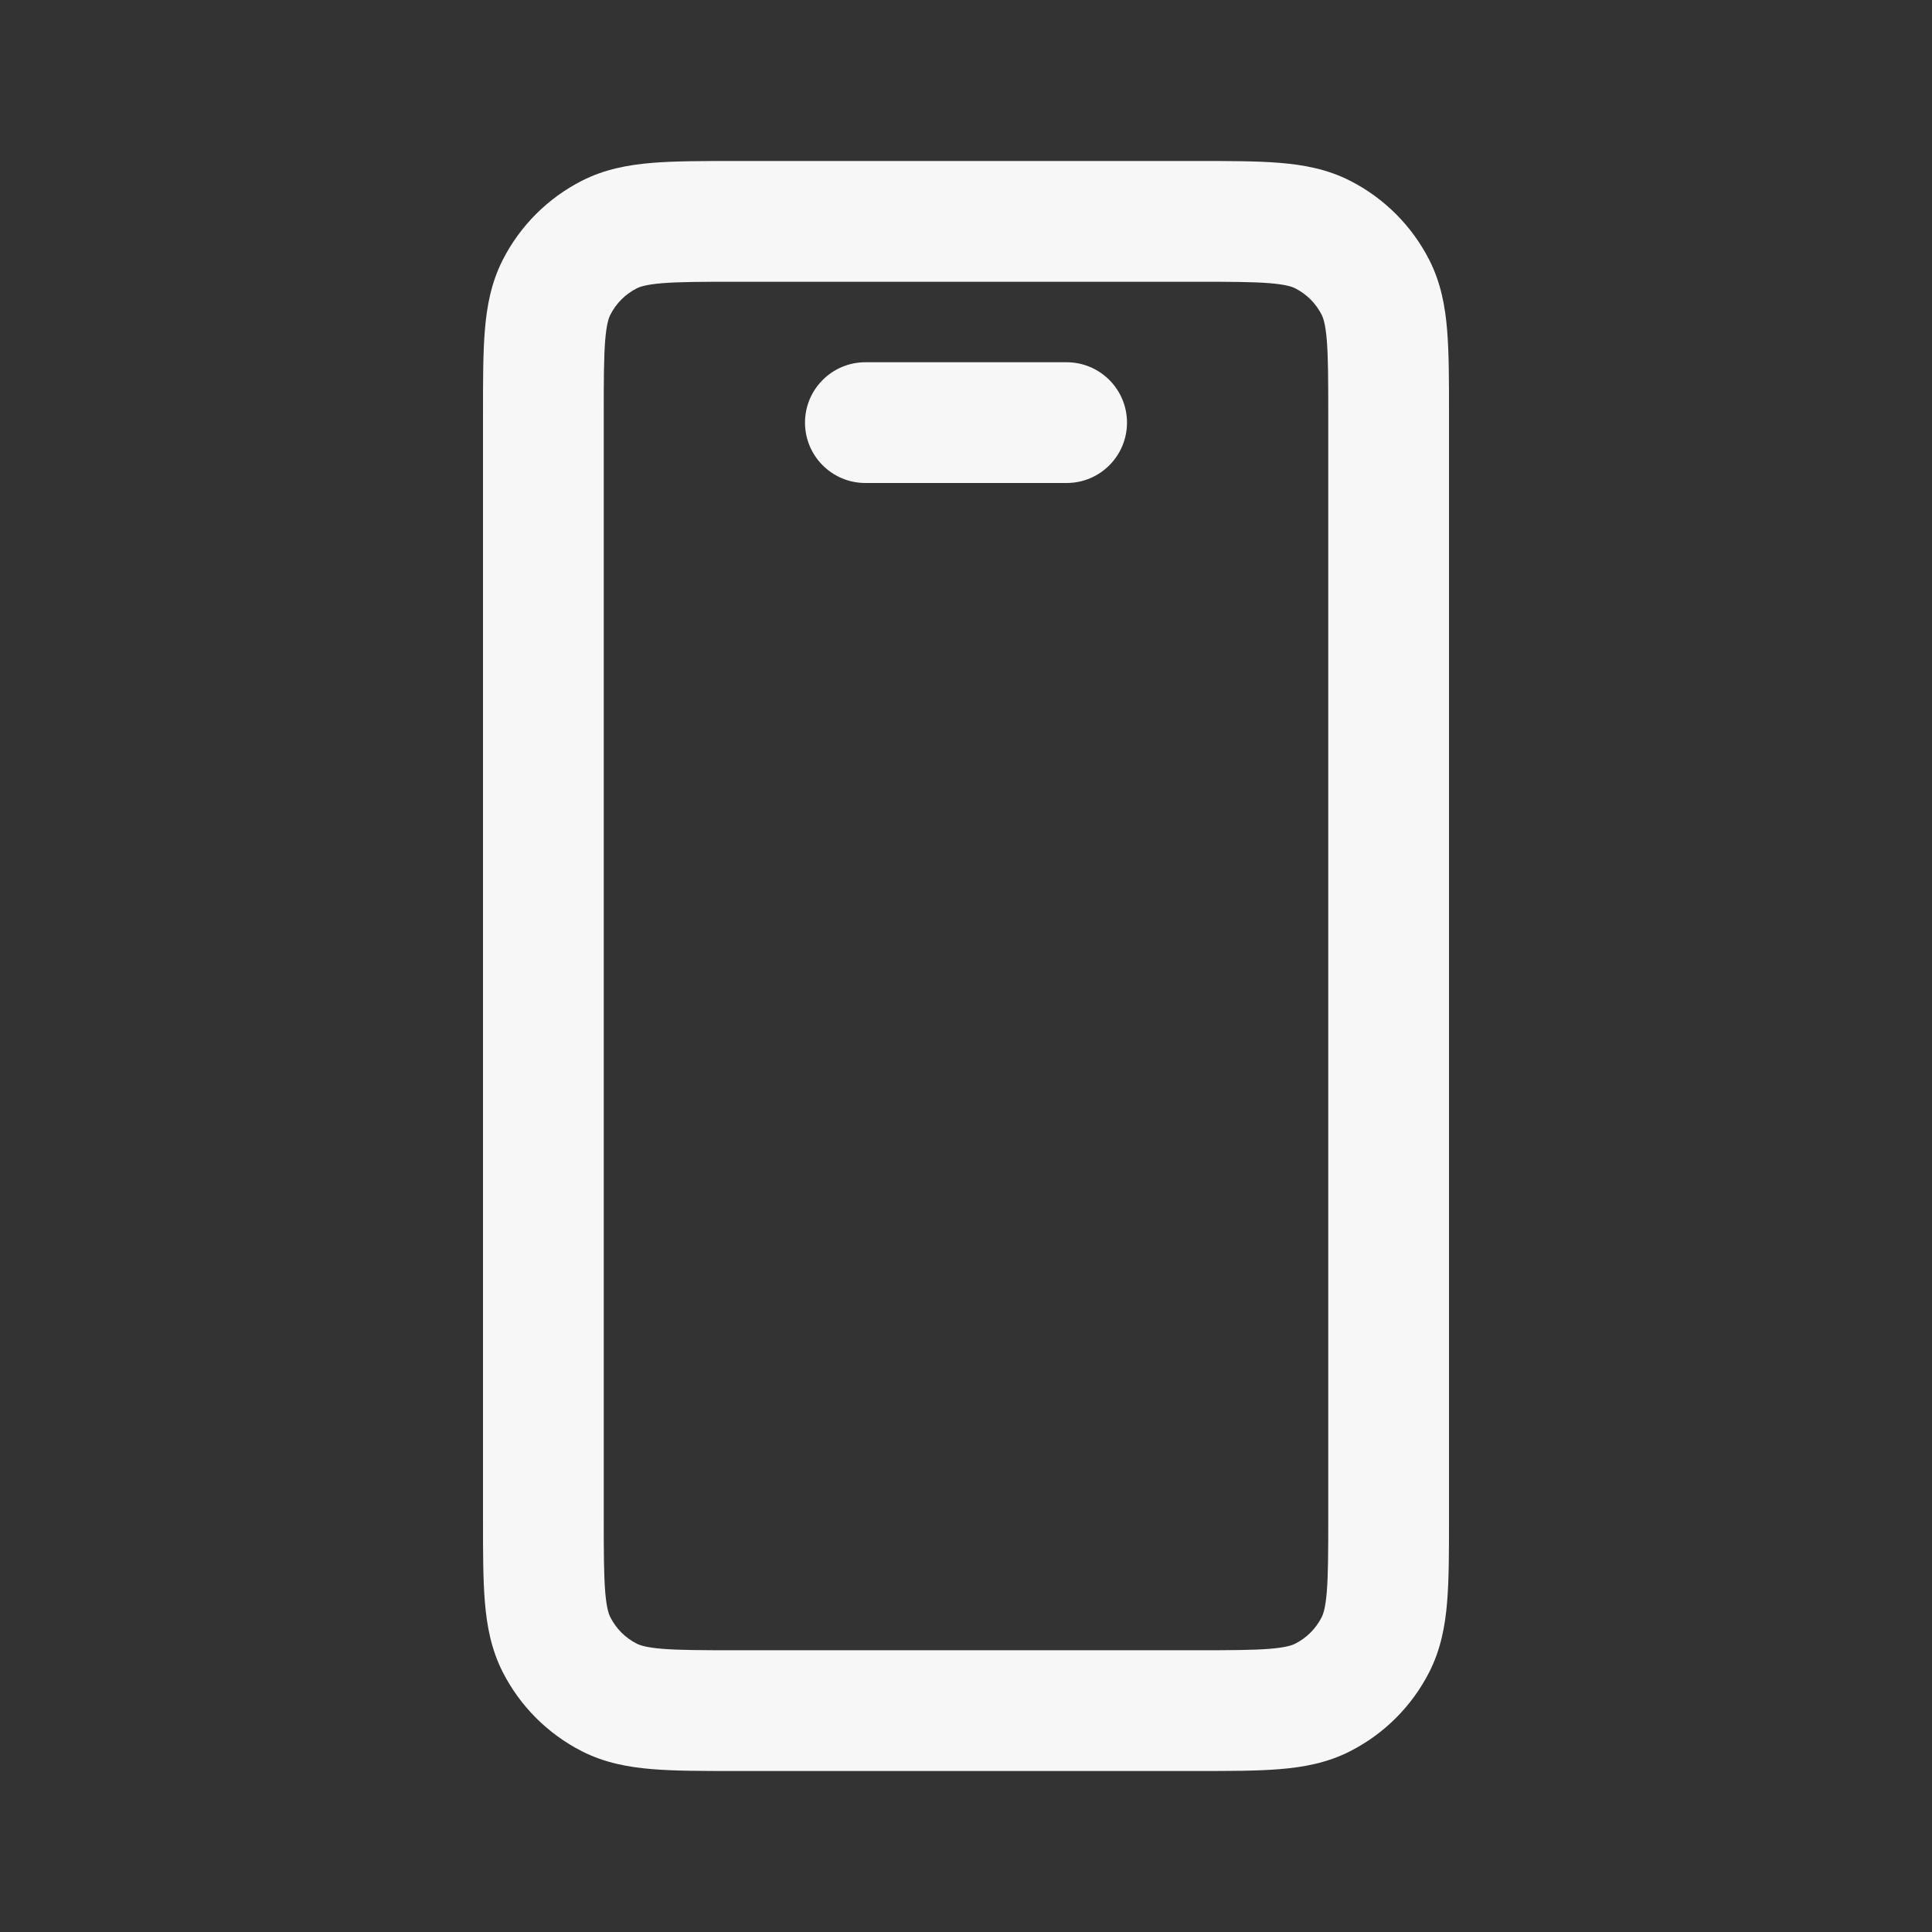 <svg width="24" height="24" viewBox="0 0 24 24" fill="none" xmlns="http://www.w3.org/2000/svg">
<rect x="0" y="0" width="24" height="24" fill="#333333" stroke="none"/>
<path d="M10.75 4.5C10.336 4.5 10 4.836 10 5.25C10 5.664 10.336 6 10.75 6H13.25C13.664 6 14 5.664 14 5.25C14 4.836 13.664 4.5 13.25 4.5H10.75Z" fill="white" fill-opacity="0.96"/>
<path fill-rule="evenodd" clip-rule="evenodd" d="M14.879 22C15.274 22 15.615 22 15.896 21.977C16.193 21.953 16.488 21.899 16.771 21.755C17.195 21.539 17.539 21.195 17.755 20.771C17.899 20.488 17.953 20.193 17.977 19.896C18 19.615 18 19.274 18 18.879V5.121C18 4.726 18 4.385 17.977 4.104C17.953 3.807 17.899 3.512 17.755 3.229C17.539 2.805 17.195 2.461 16.771 2.245C16.488 2.101 16.193 2.047 15.896 2.023C15.615 2 15.274 2 14.879 2H9.121C8.726 2 8.385 2 8.104 2.023C7.807 2.047 7.512 2.101 7.229 2.245C6.805 2.461 6.461 2.805 6.245 3.229C6.101 3.512 6.047 3.807 6.023 4.104C6 4.385 6 4.726 6 5.121V18.879C6 19.274 6 19.615 6.023 19.896C6.047 20.193 6.101 20.488 6.245 20.771C6.461 21.195 6.805 21.539 7.229 21.755C7.512 21.899 7.807 21.953 8.104 21.977C8.385 22 8.726 22 9.121 22H14.879ZM16.09 20.418C16.053 20.437 15.978 20.465 15.774 20.482C15.562 20.499 15.282 20.5 14.85 20.5H9.15C8.718 20.5 8.438 20.499 8.226 20.482C8.022 20.465 7.947 20.437 7.91 20.418C7.768 20.346 7.654 20.232 7.582 20.09C7.563 20.053 7.535 19.978 7.518 19.774C7.501 19.562 7.5 19.282 7.5 18.85V5.15C7.5 4.718 7.501 4.438 7.518 4.226C7.535 4.022 7.563 3.947 7.582 3.91C7.654 3.768 7.768 3.654 7.91 3.582C7.947 3.563 8.022 3.535 8.226 3.518C8.438 3.501 8.718 3.5 9.15 3.5H14.85C15.282 3.5 15.562 3.501 15.774 3.518C15.978 3.535 16.053 3.563 16.09 3.582C16.232 3.654 16.346 3.768 16.418 3.91C16.437 3.947 16.465 4.022 16.482 4.226C16.499 4.438 16.5 4.718 16.5 5.15V18.85C16.5 19.282 16.499 19.562 16.482 19.774C16.465 19.978 16.437 20.053 16.418 20.09C16.346 20.232 16.232 20.346 16.09 20.418Z" fill="white" fill-opacity="0.96"/>
</svg>
